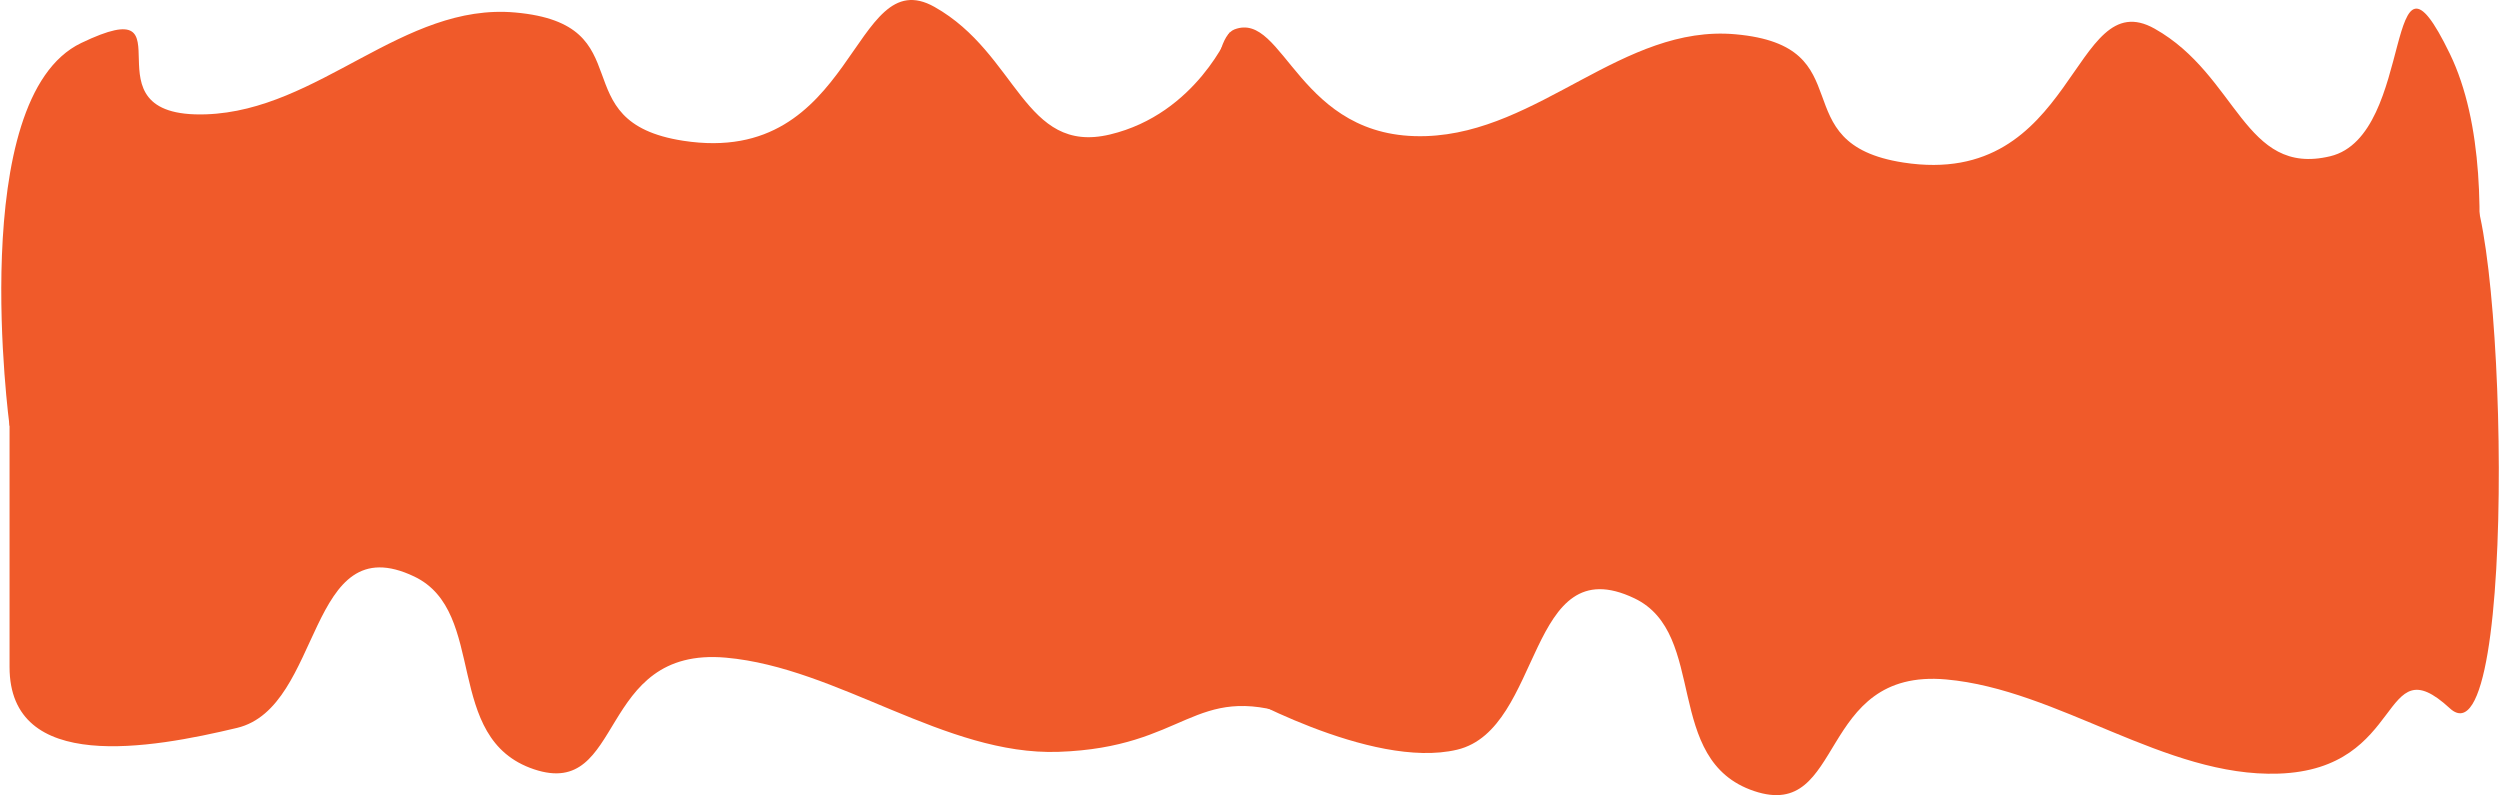 <svg width="1047" height="333" viewBox="0 0 1047 333" fill="none" xmlns="http://www.w3.org/2000/svg">
<path d="M86.28 47.881C32.463 49.688 82.5 -5.244 34 18.012C-14.5 41.269 4 178.3 4 178.3H515V13.406C515 13.406 501.028 47.676 464.89 56.317C428.752 64.959 426.241 22.515 391.371 2.896C356.501 -16.723 358.809 70.172 286.128 58.951C234.402 50.964 270.261 10.098 215.754 5.232C168.776 1.037 133.676 46.29 86.28 47.881Z" fill="#F05A2A"/>
<path d="M443.237 314.876C497.061 313.069 499.5 285.691 541.5 299.599L515 114.459H4V279.353C4 324.088 63.133 313.485 99.271 304.844C135.409 296.202 128.335 219.872 173.508 241.458C204.513 256.274 185.237 309.278 223.619 322.172C262.001 335.066 249.535 270.564 304.042 275.431C351.02 279.625 395.833 316.467 443.237 314.876Z" fill="#F05A2A"/>
<path d="M597.28 57.001C543.463 58.808 538 4.332 517 12.312C496 20.293 515 187.42 515 187.42H1026C1026 187.42 1054 80.258 1026 22.527C998 -35.205 1012.03 56.796 975.89 65.438C939.752 74.079 937.241 31.636 902.371 12.016C867.501 -7.603 869.809 79.292 797.128 68.071C745.402 60.085 781.261 19.218 726.754 14.352C679.776 10.158 644.676 55.41 597.28 57.001Z" fill="#F05A2A"/>
<path d="M954.237 323.996C1008.06 322.189 996.5 269.502 1026 296.647C1055.5 323.793 1049.5 75.014 1031 74.102C1012.5 73.19 515 123.579 515 123.579V288.473C515 288.473 574.133 322.605 610.271 313.964C646.409 305.322 639.335 228.992 684.508 250.578C715.513 265.394 696.237 318.399 734.619 331.292C773.001 344.186 760.535 279.685 815.042 284.551C862.02 288.745 906.833 325.587 954.237 323.996Z" fill="#F05A2A"/>
</svg>
